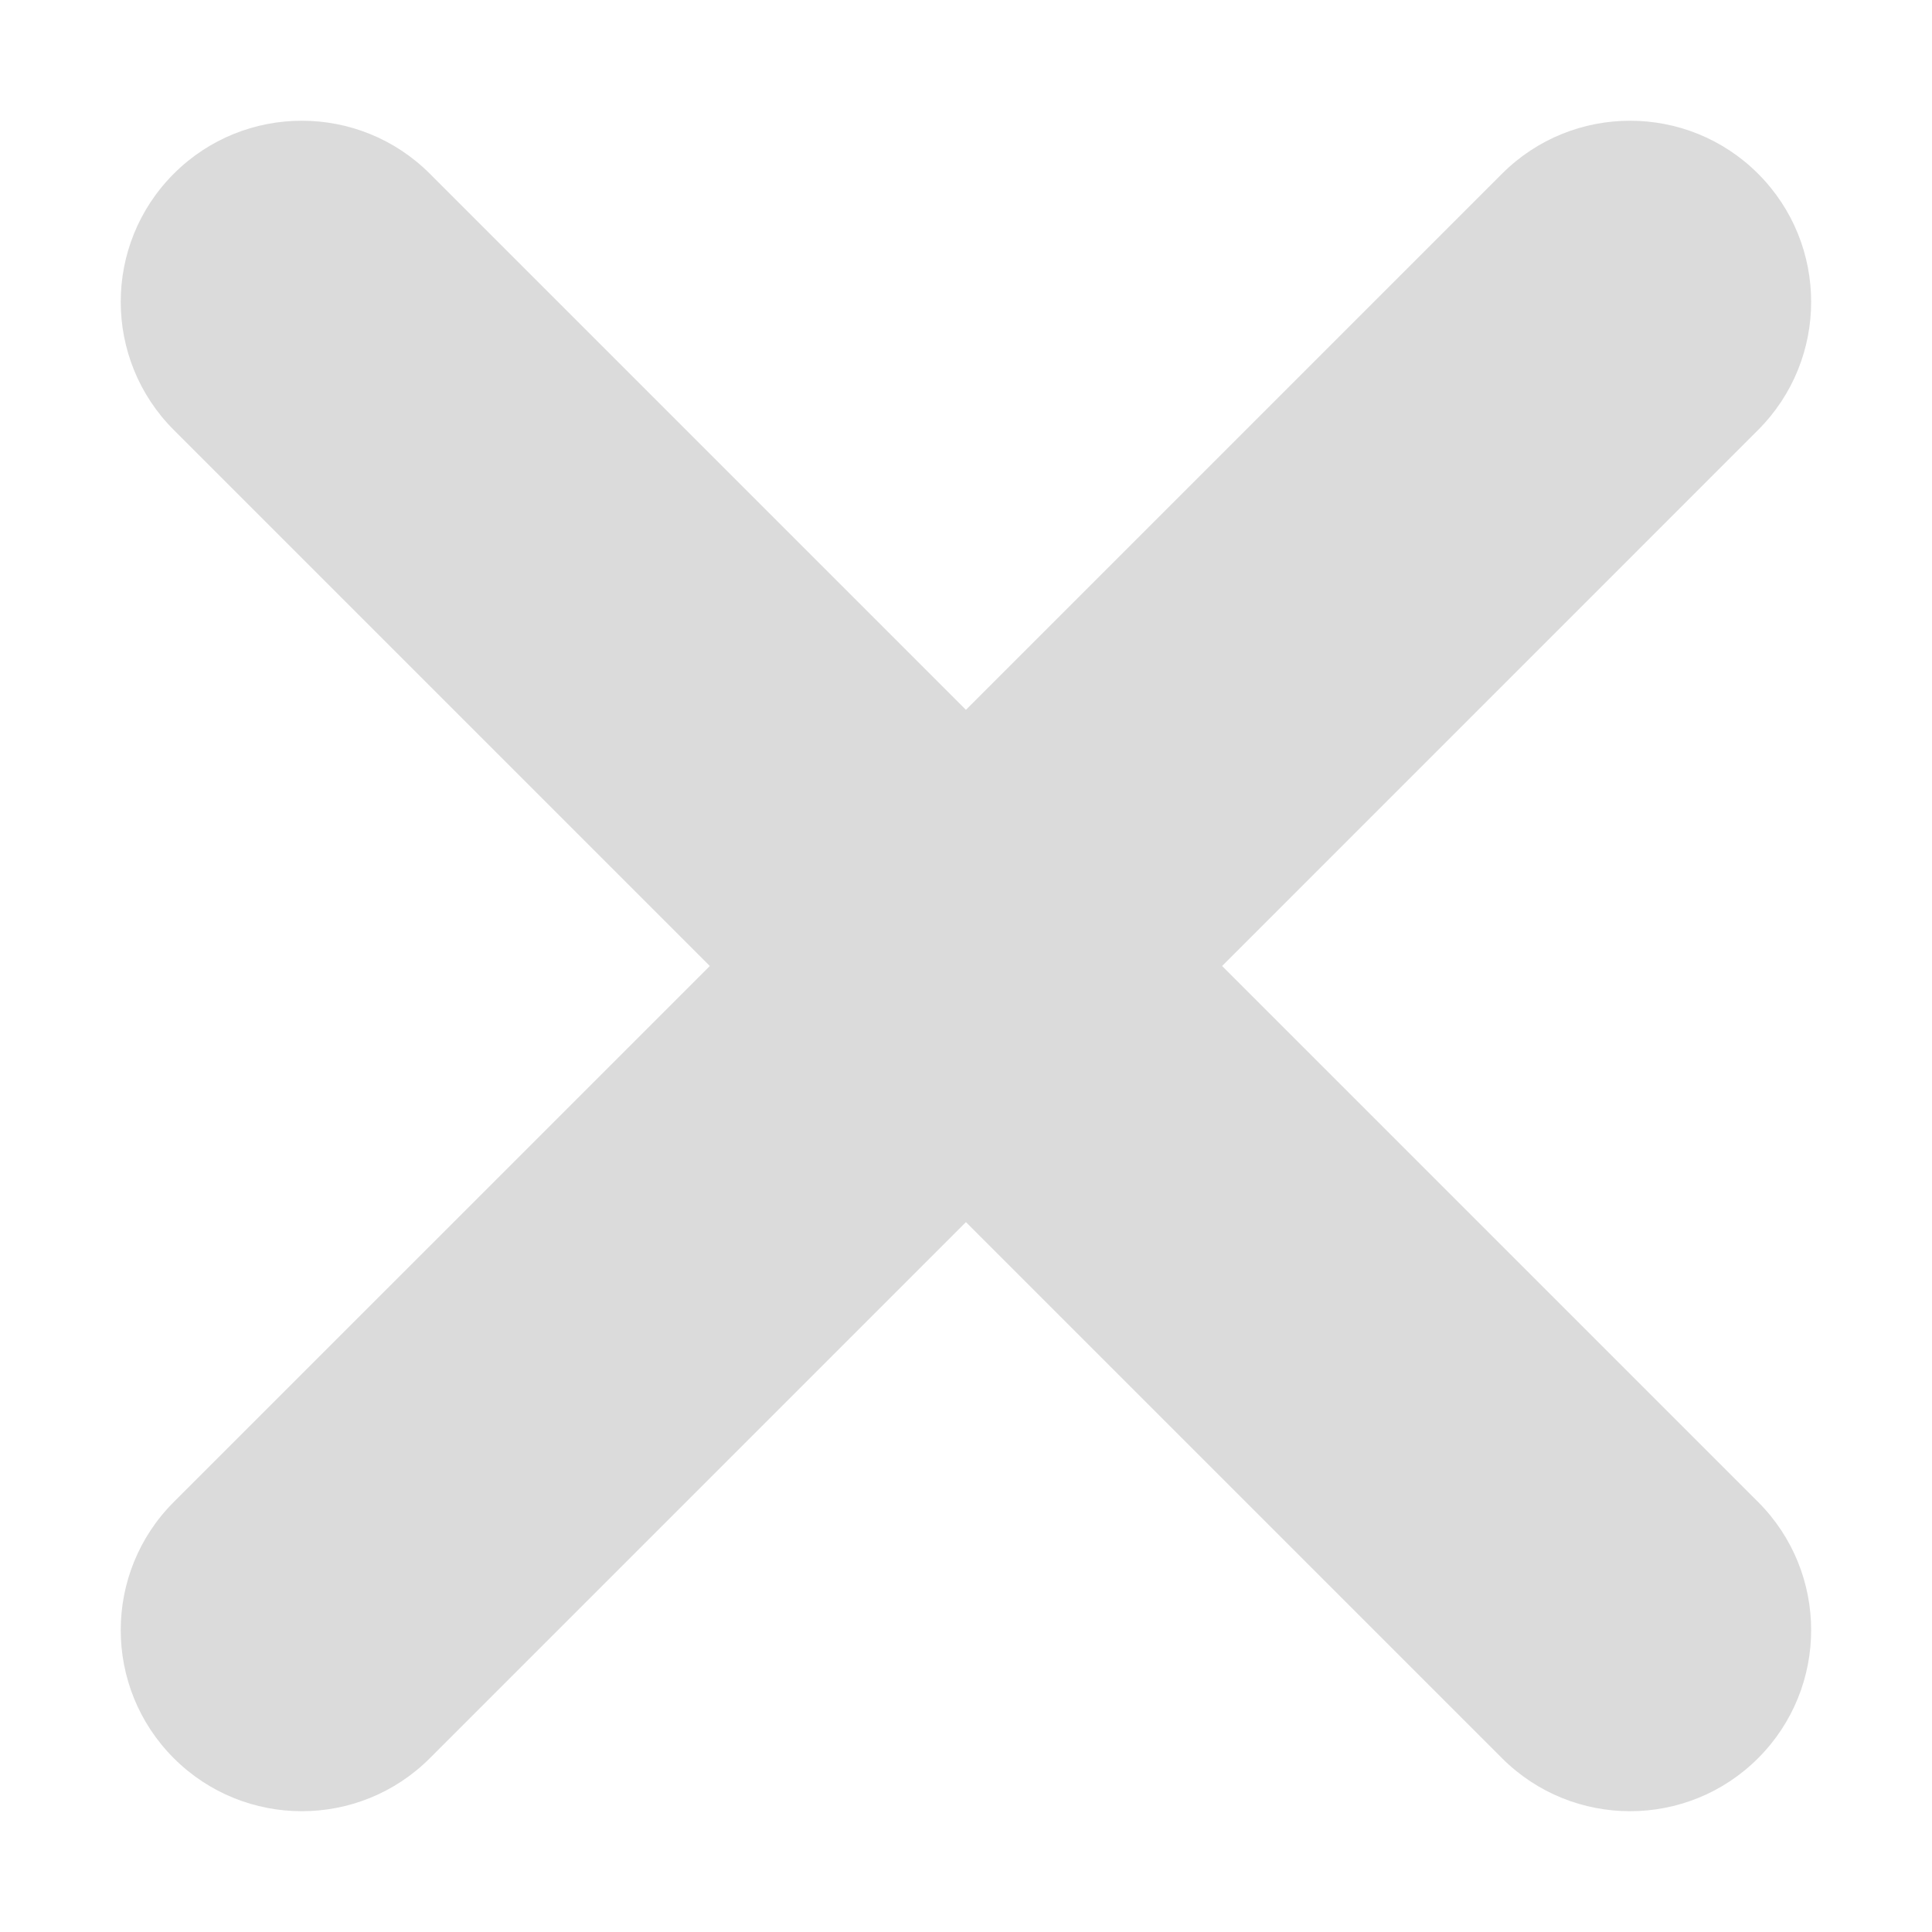 <?xml version="1.0" standalone="no"?><!DOCTYPE svg PUBLIC "-//W3C//DTD SVG 1.1//EN" "http://www.w3.org/Graphics/SVG/1.1/DTD/svg11.dtd"><svg t="1599129103170" class="icon" viewBox="0 0 1024 1024" version="1.1" xmlns="http://www.w3.org/2000/svg" p-id="2388" xmlns:xlink="http://www.w3.org/1999/xlink" width="32" height="32"><defs><style type="text/css"></style></defs><path d="M511.968 376.224 796.096 92.096C833.536 54.624 894.4 54.624 931.84 92.096 969.312 129.568 969.312 190.4 931.84 227.872L647.744 512 931.84 796.096C969.312 833.568 969.312 894.4 931.84 931.872 894.4 969.344 833.536 969.344 796.096 931.872L511.968 647.744 227.84 931.872C190.4 969.344 129.536 969.344 92.096 931.872 54.624 894.4 54.624 833.568 92.096 796.096L376.224 512 92.096 227.872C54.624 190.4 54.624 129.568 92.096 92.096 129.536 54.624 190.4 54.624 227.84 92.096L511.968 376.224Z" p-id="2389" fill="#dbdbdb"></path></svg>